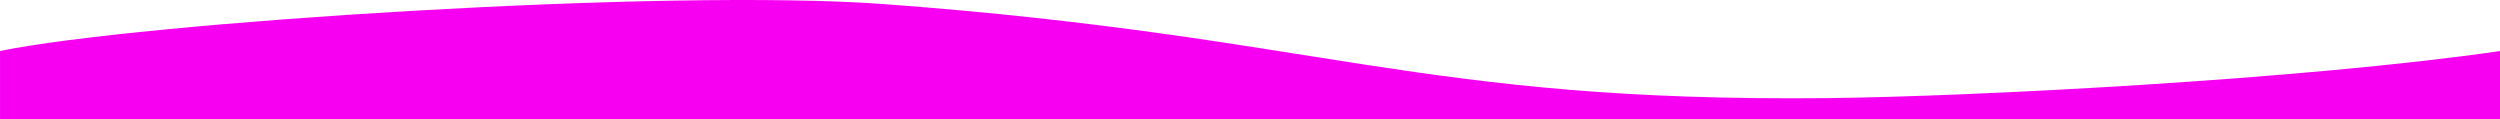 <?xml version="1.0" encoding="UTF-8"?> <svg xmlns="http://www.w3.org/2000/svg" width="1443.016" height="68.89" viewBox="0 0 1443.016 68.89"><g id="footer-wave-v6" transform="translate(845.014 -14.527)"><g id="Layer_1" data-name="Layer 1" transform="translate(-845.014 14.527)"><path id="Path_1" data-name="Path 1" d="M1051.587,66.161C815.409,68.5,759.96,30.7,507.6,11.916,382.27,2.586,77.219,22.48-3,38.954c-.035,32.613,0,39.358,0,39.358l1443,.105V39C1325.868,55.527,1133.712,65.343,1051.587,66.161Z" transform="translate(3.015 -9.527)" fill="#f700f1"></path></g></g></svg>